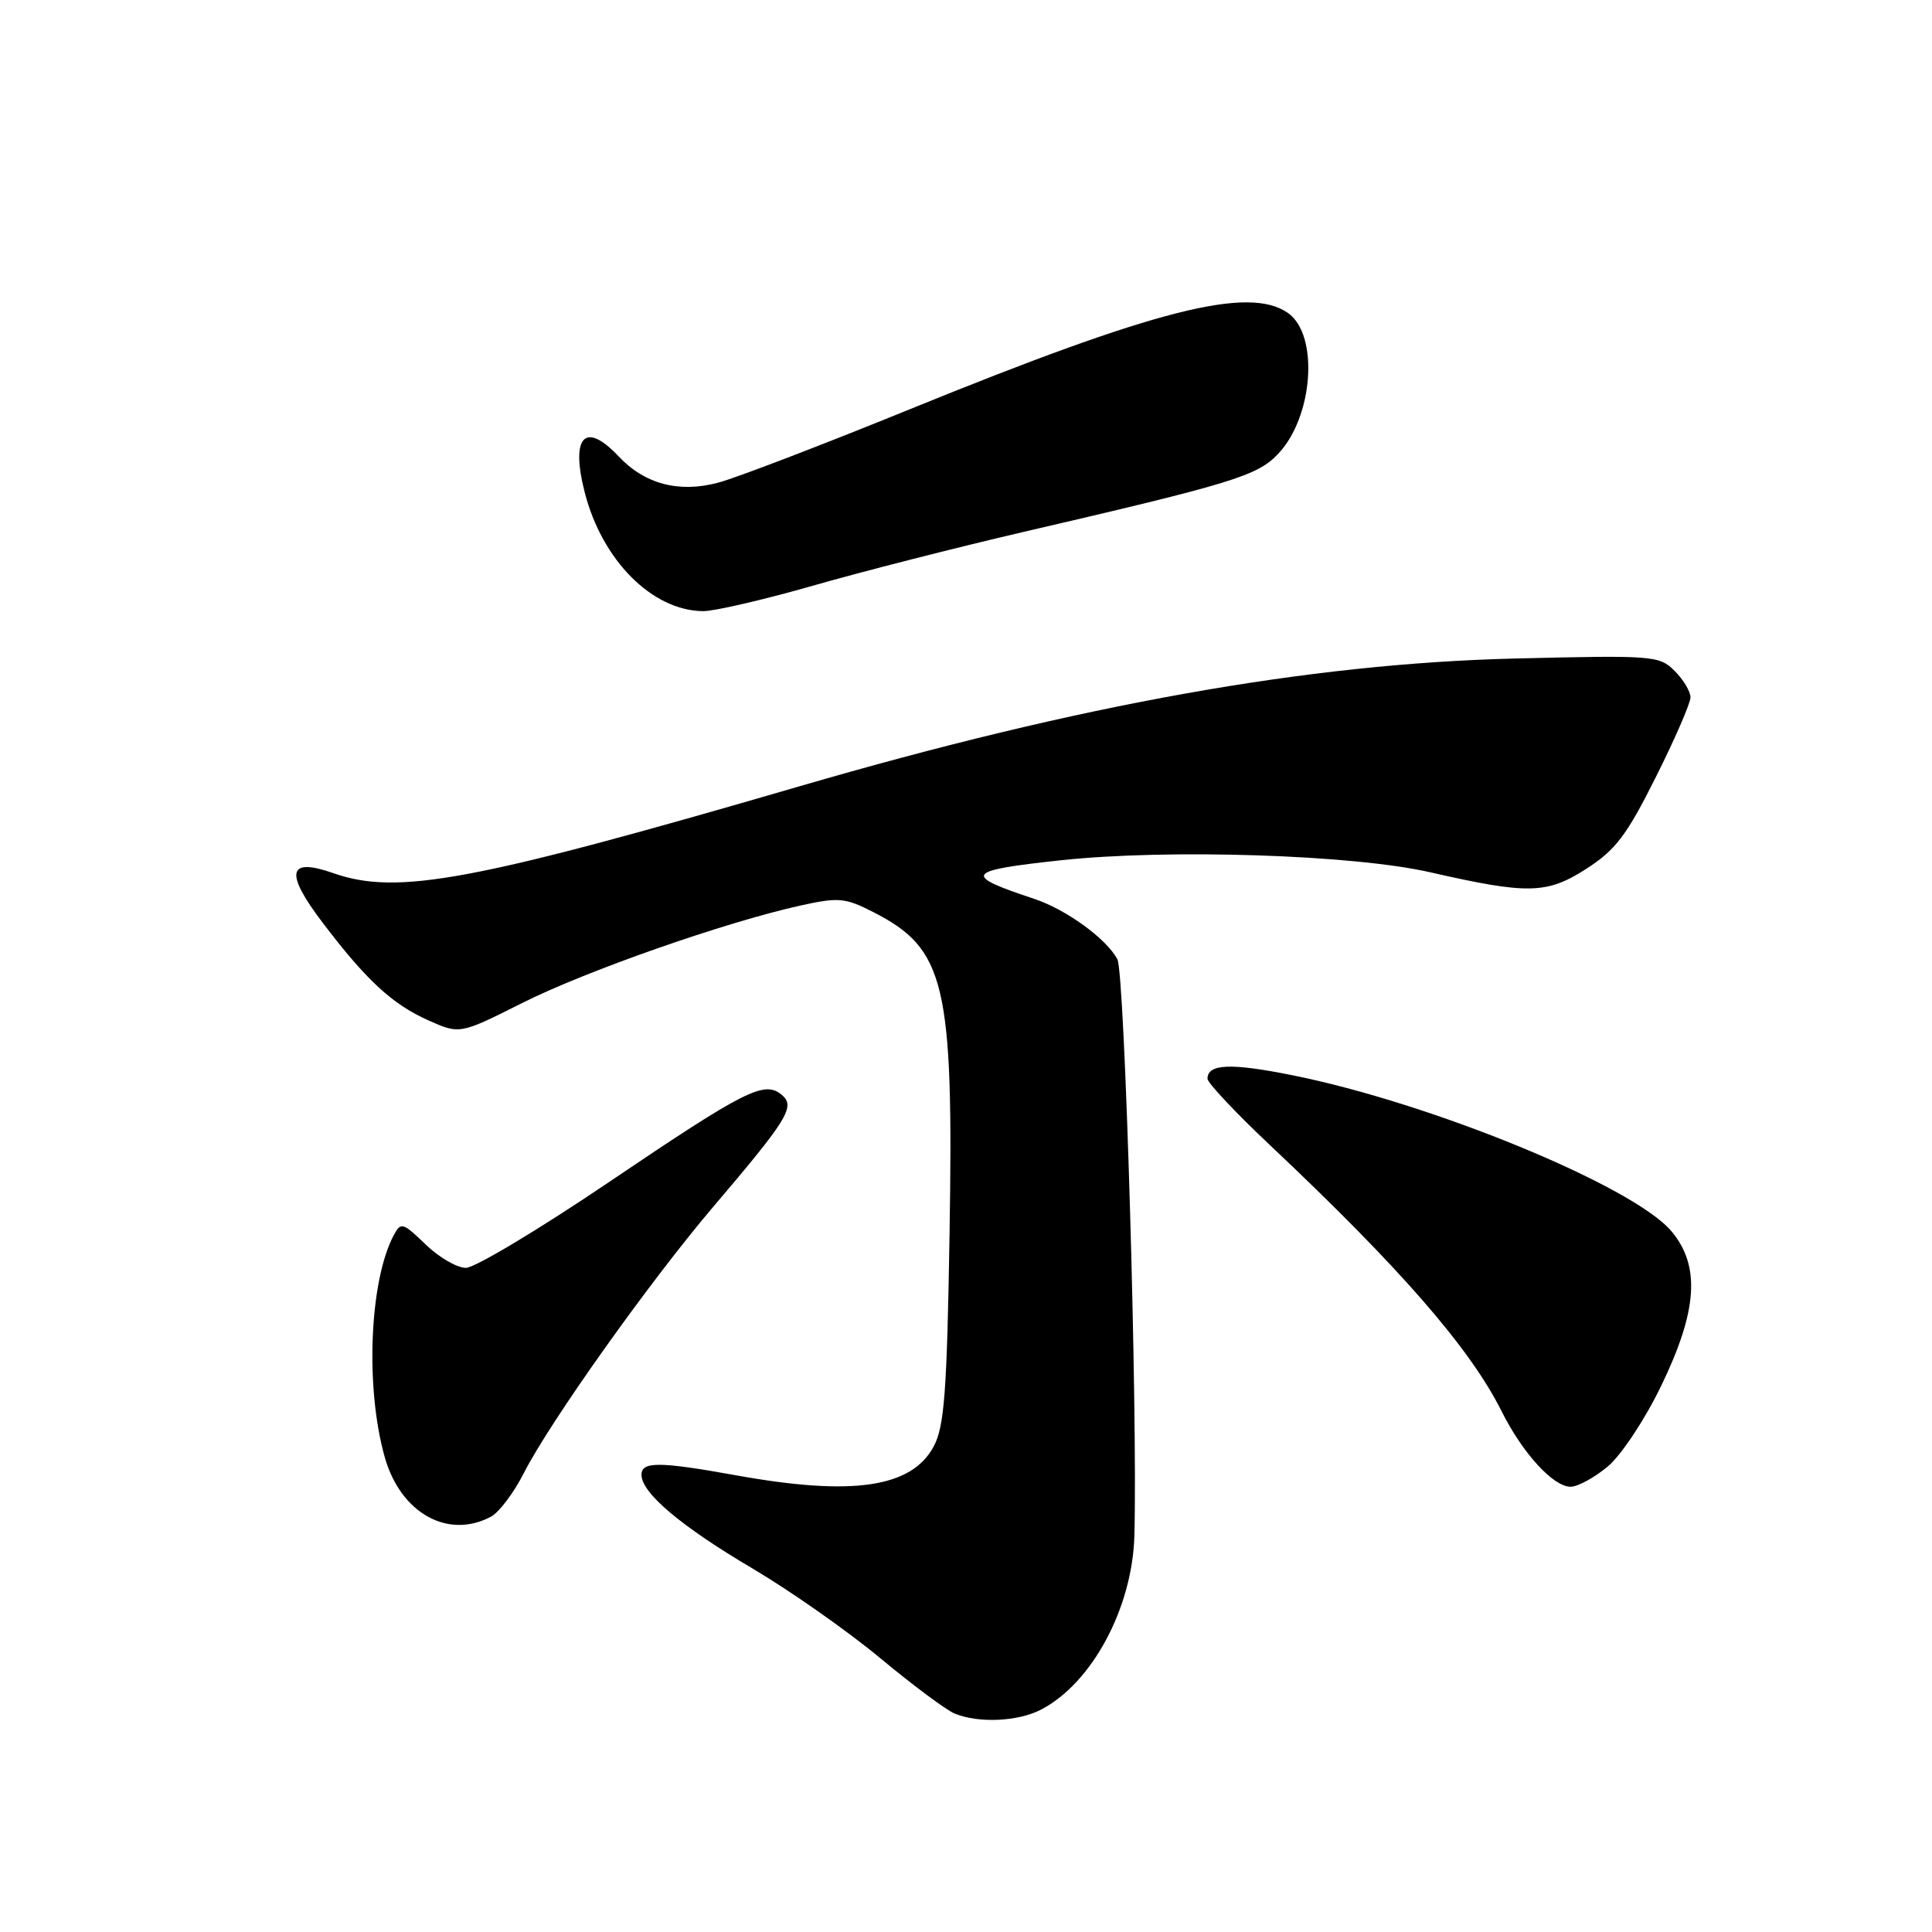 <?xml version="1.0" encoding="UTF-8" standalone="no"?>
<!DOCTYPE svg PUBLIC "-//W3C//DTD SVG 1.1//EN" "http://www.w3.org/Graphics/SVG/1.1/DTD/svg11.dtd" >
<svg xmlns="http://www.w3.org/2000/svg" xmlns:xlink="http://www.w3.org/1999/xlink" version="1.1" viewBox="0 0 256 256">
 <g >
 <path fill="currentColor"
d=" M 137.93 226.54 C 144.69 223.04 150.05 213.06 150.31 203.50 C 150.76 187.10 149.04 128.95 148.06 127.11 C 146.59 124.36 141.26 120.50 137.00 119.09 C 127.47 115.93 127.87 115.36 140.57 113.99 C 154.84 112.46 179.29 113.25 189.50 115.58 C 202.44 118.53 204.95 118.48 210.15 115.15 C 214.07 112.64 215.53 110.72 219.40 102.98 C 221.93 97.93 224.00 93.17 224.00 92.40 C 224.00 91.63 223.05 90.05 221.90 88.90 C 219.87 86.87 219.10 86.81 200.65 87.26 C 173.40 87.93 143.20 93.33 106.00 104.17 C 62.54 116.83 52.67 118.67 44.18 115.70 C 38.12 113.58 37.68 115.58 42.75 122.26 C 48.53 129.87 51.96 133.05 56.71 135.18 C 60.92 137.06 60.92 137.06 69.18 132.91 C 77.63 128.66 96.11 122.19 106.06 119.99 C 111.13 118.87 111.98 118.95 115.72 120.86 C 125.27 125.73 126.37 130.34 125.82 163.55 C 125.48 184.42 125.13 189.01 123.73 191.64 C 120.81 197.13 112.97 198.28 97.50 195.48 C 87.35 193.65 85.00 193.64 85.00 195.42 C 85.00 197.83 90.25 202.25 99.77 207.87 C 104.77 210.83 112.38 216.17 116.68 219.75 C 120.98 223.32 125.40 226.61 126.50 227.06 C 129.69 228.36 134.87 228.12 137.93 226.54 Z  M 65.07 200.96 C 66.13 200.39 68.08 197.81 69.40 195.21 C 72.87 188.39 86.05 169.86 94.43 160.00 C 104.44 148.24 105.44 146.61 103.57 145.06 C 101.27 143.15 98.77 144.42 80.68 156.64 C 71.44 162.89 62.91 168.00 61.73 168.00 C 60.56 168.00 58.15 166.60 56.39 164.89 C 53.40 162.00 53.12 161.91 52.19 163.64 C 48.95 169.70 48.37 183.88 50.99 193.11 C 53.09 200.51 59.37 204.01 65.07 200.96 Z  M 213.06 194.30 C 214.84 192.80 217.99 188.04 220.13 183.60 C 224.94 173.66 225.33 167.74 221.48 163.15 C 216.44 157.17 189.72 146.17 171.22 142.47 C 163.08 140.83 160.00 140.96 160.00 142.94 C 160.00 143.48 163.71 147.43 168.25 151.71 C 185.50 167.97 194.78 178.62 198.97 187.00 C 201.75 192.56 205.81 197.00 208.11 197.00 C 209.07 197.00 211.29 195.78 213.06 194.30 Z  M 107.67 77.62 C 114.18 75.75 126.70 72.56 135.50 70.51 C 163.34 64.05 166.57 63.06 169.33 60.17 C 174.03 55.26 174.80 44.37 170.66 41.47 C 165.45 37.83 153.09 40.98 120.50 54.25 C 108.95 58.95 97.56 63.32 95.18 63.95 C 89.98 65.35 85.43 64.15 81.97 60.47 C 77.53 55.75 75.58 57.80 77.47 65.21 C 79.77 74.25 86.42 80.92 93.17 80.98 C 94.64 80.99 101.16 79.48 107.67 77.62 Z "/>
</g>
</svg>